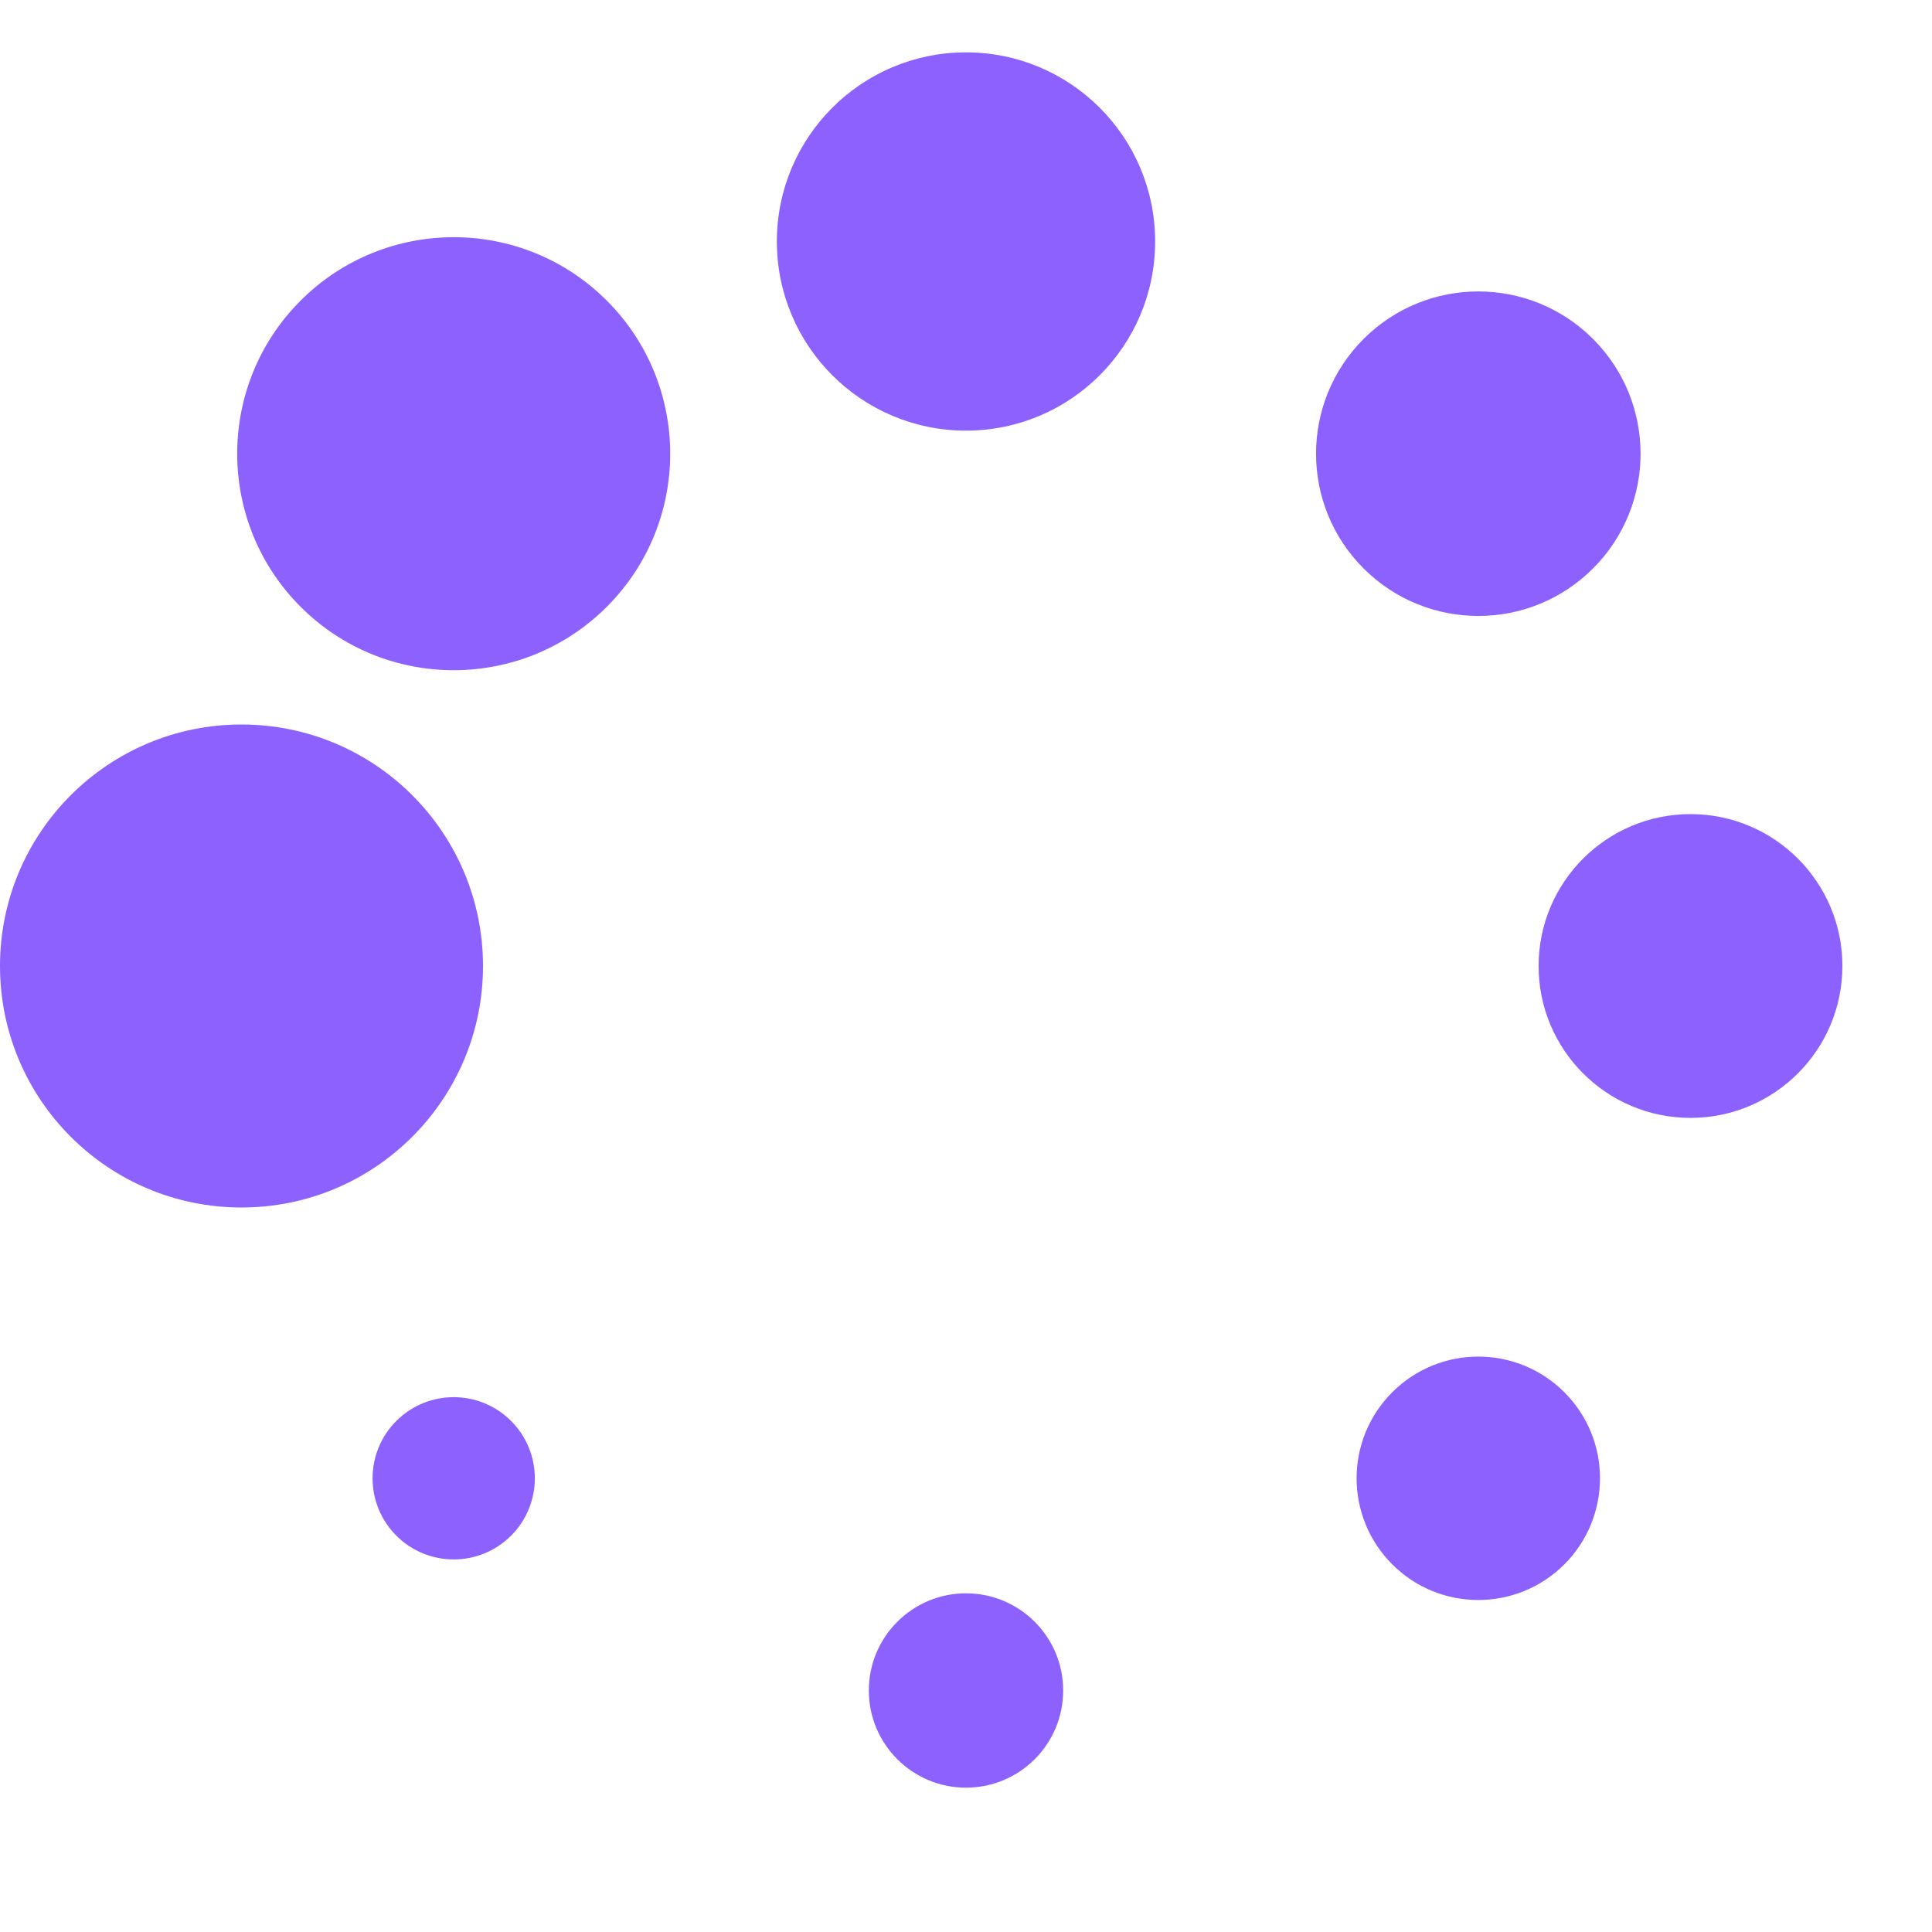 <?xml version="1.0" encoding="UTF-8" standalone="no"?><svg xmlns:svg="http://www.w3.org/2000/svg" xmlns="http://www.w3.org/2000/svg" xmlns:xlink="http://www.w3.org/1999/xlink" version="1.0" width="64px" height="64px" viewBox="0 0 128 128" xml:space="preserve"><g><circle cx="16" cy="64" r="16" fill="#8c61fe" fill-opacity="1"/><circle cx="16" cy="64" r="14.344" fill="#8c61fe" fill-opacity="1" transform="rotate(45 64 64)"/><circle cx="16" cy="64" r="12.531" fill="#8c61fe" fill-opacity="1" transform="rotate(90 64 64)"/><circle cx="16" cy="64" r="10.75" fill="#8c61fe" fill-opacity="1" transform="rotate(135 64 64)"/><circle cx="16" cy="64" r="10.063" fill="#8c61fe" fill-opacity="1" transform="rotate(180 64 64)"/><circle cx="16" cy="64" r="8.063" fill="#8c61fe" fill-opacity="1" transform="rotate(225 64 64)"/><circle cx="16" cy="64" r="6.438" fill="#8c61fe" fill-opacity="1" transform="rotate(270 64 64)"/><circle cx="16" cy="64" r="5.375" fill="#8c61fe" fill-opacity="1" transform="rotate(315 64 64)"/><animateTransform attributeName="transform" type="rotate" values="0 64 64;315 64 64;270 64 64;225 64 64;180 64 64;135 64 64;90 64 64;45 64 64" calcMode="discrete" dur="720ms" repeatCount="indefinite"></animateTransform></g></svg>